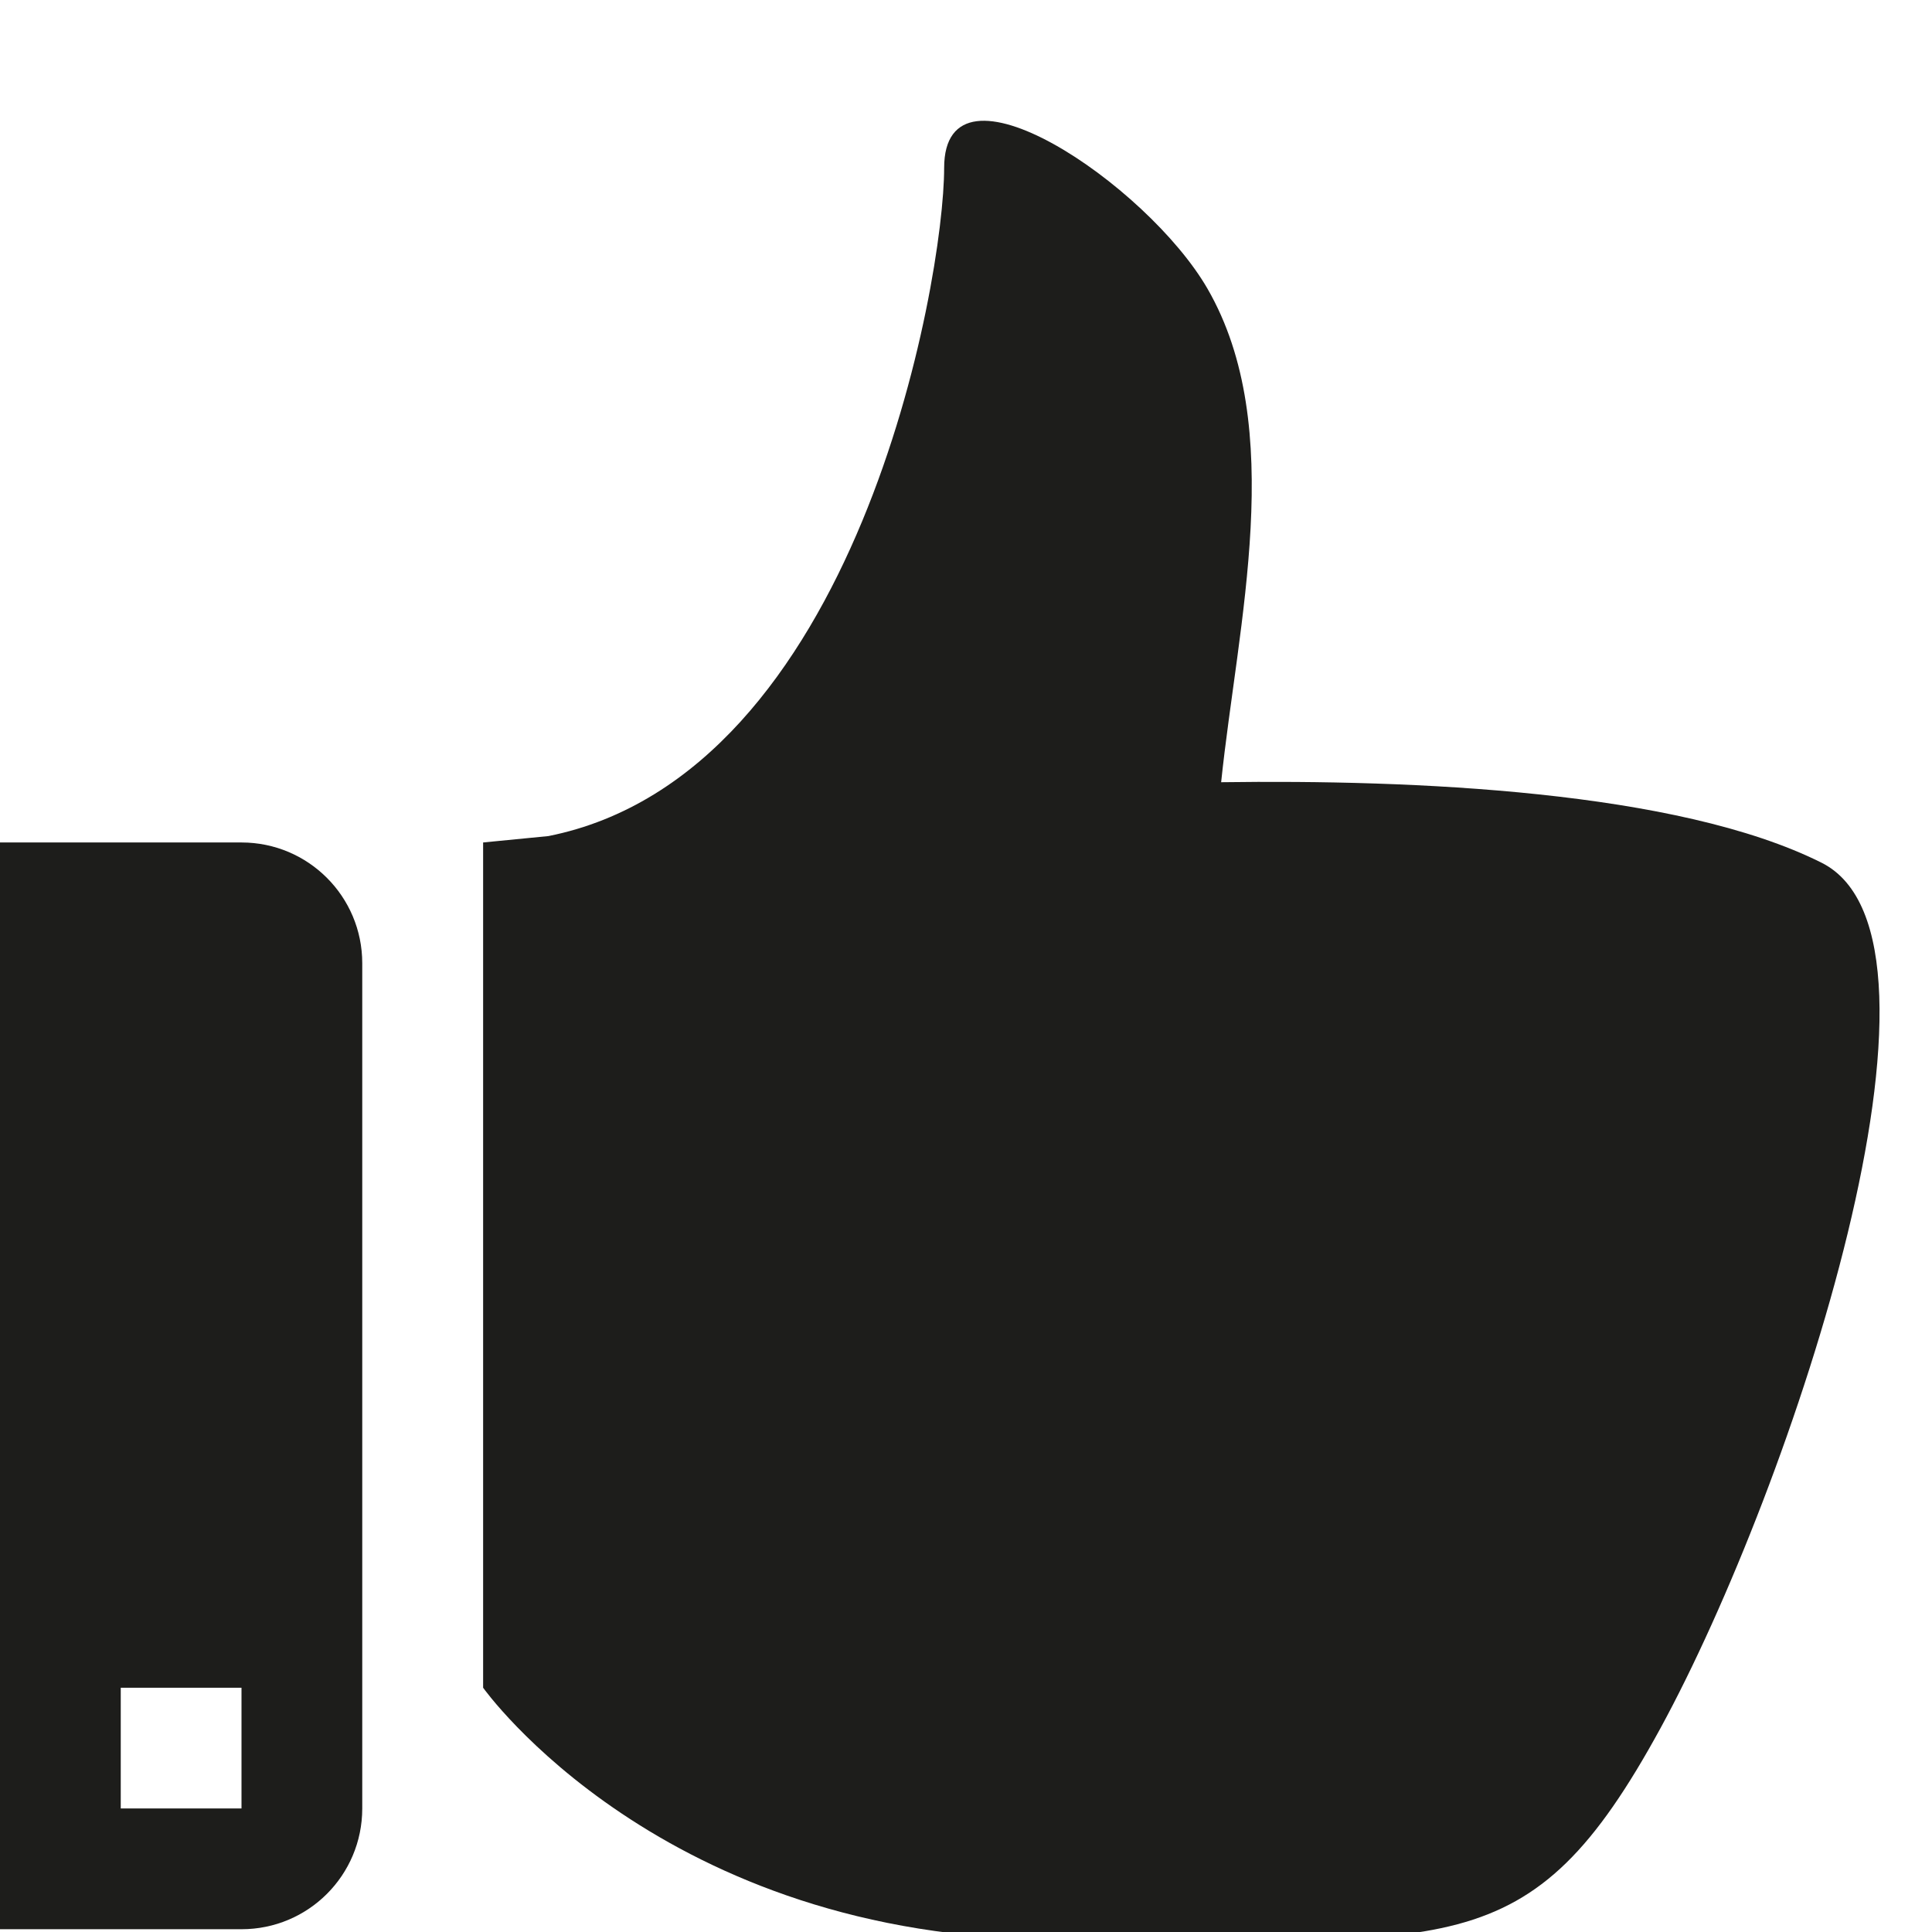 <?xml version="1.0" encoding="utf-8"?>
<!-- Generator: Adobe Illustrator 16.0.0, SVG Export Plug-In . SVG Version: 6.00 Build 0)  -->
<!DOCTYPE svg PUBLIC "-//W3C//DTD SVG 1.1//EN" "http://www.w3.org/Graphics/SVG/1.1/DTD/svg11.dtd">
<svg version="1.1" id="Layer_1" xmlns="http://www.w3.org/2000/svg" xmlns:xlink="http://www.w3.org/1999/xlink" x="0px" y="0px"
	 width="16px" height="16px" viewBox="0 0 16 16" enable-background="new 0 0 16 16" xml:space="preserve">
<g>
	<defs>
		<rect id="SVGID_1_" width="16" height="16"/>
	</defs>
	<clipPath id="SVGID_2_">
		<use xlink:href="#SVGID_1_"  overflow="visible"/>
	</clipPath>
	<path clip-path="url(#SVGID_2_)" fill="#1D1D1B" d="M15.084,7.144c-1.193-0.597-3.389-0.688-4.971-0.666
		C10.25,5.161,10.664,3.542,10,2.391c-0.5-0.866-2.181-2-2.181-1c0,0.937-0.719,5.022-3.277,5.533L4.001,6.977v7
		c0,0,1.478,2.084,4.75,2.084c3.274,0,3.909,0.25,5.001-1.75C14.842,12.311,16.35,7.775,15.084,7.144"/>
	<path clip-path="url(#SVGID_2_)" fill="#1D1D1B" d="M2,6.977H0v9h2c0.553,0,1-0.447,1-1v-7C3,7.425,2.553,6.977,2,6.977 M2,14.977
		H1v-1h1V14.977z"/>
</g>
</svg>
